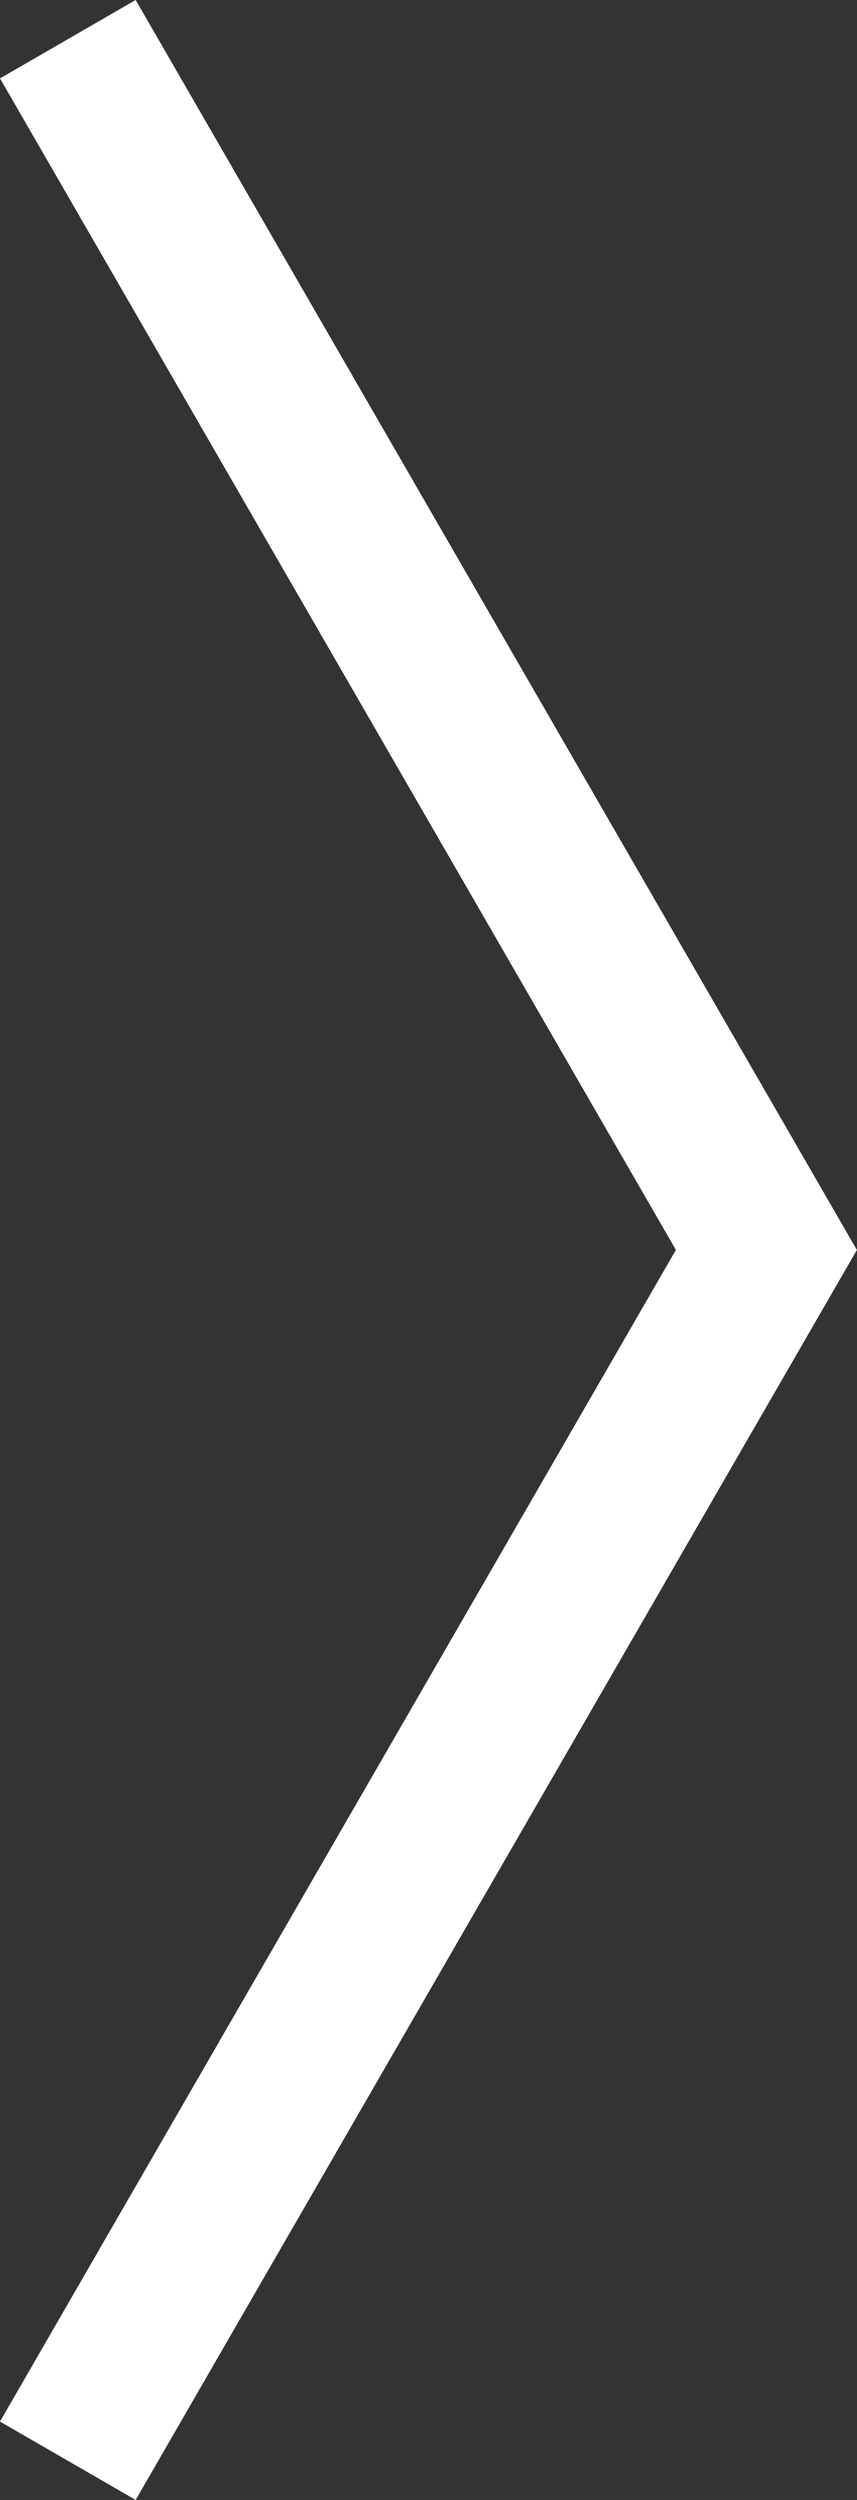 <svg id="Layer_1" data-name="Layer 1" xmlns="http://www.w3.org/2000/svg" viewBox="0 0 65.64 191.35"><rect x="0" y="0" width="65.64" height="191.35" fill="#333333" stroke="none"/><defs><style>.cls-1{fill:#fff;}</style></defs><title>toright</title><polygon class="cls-1" points="0 6 10.39 0 65.61 95.64 65.64 95.66 65.63 95.67 65.64 95.69 65.61 95.71 10.39 191.35 0 185.35 51.77 95.67 0 6"/></svg>